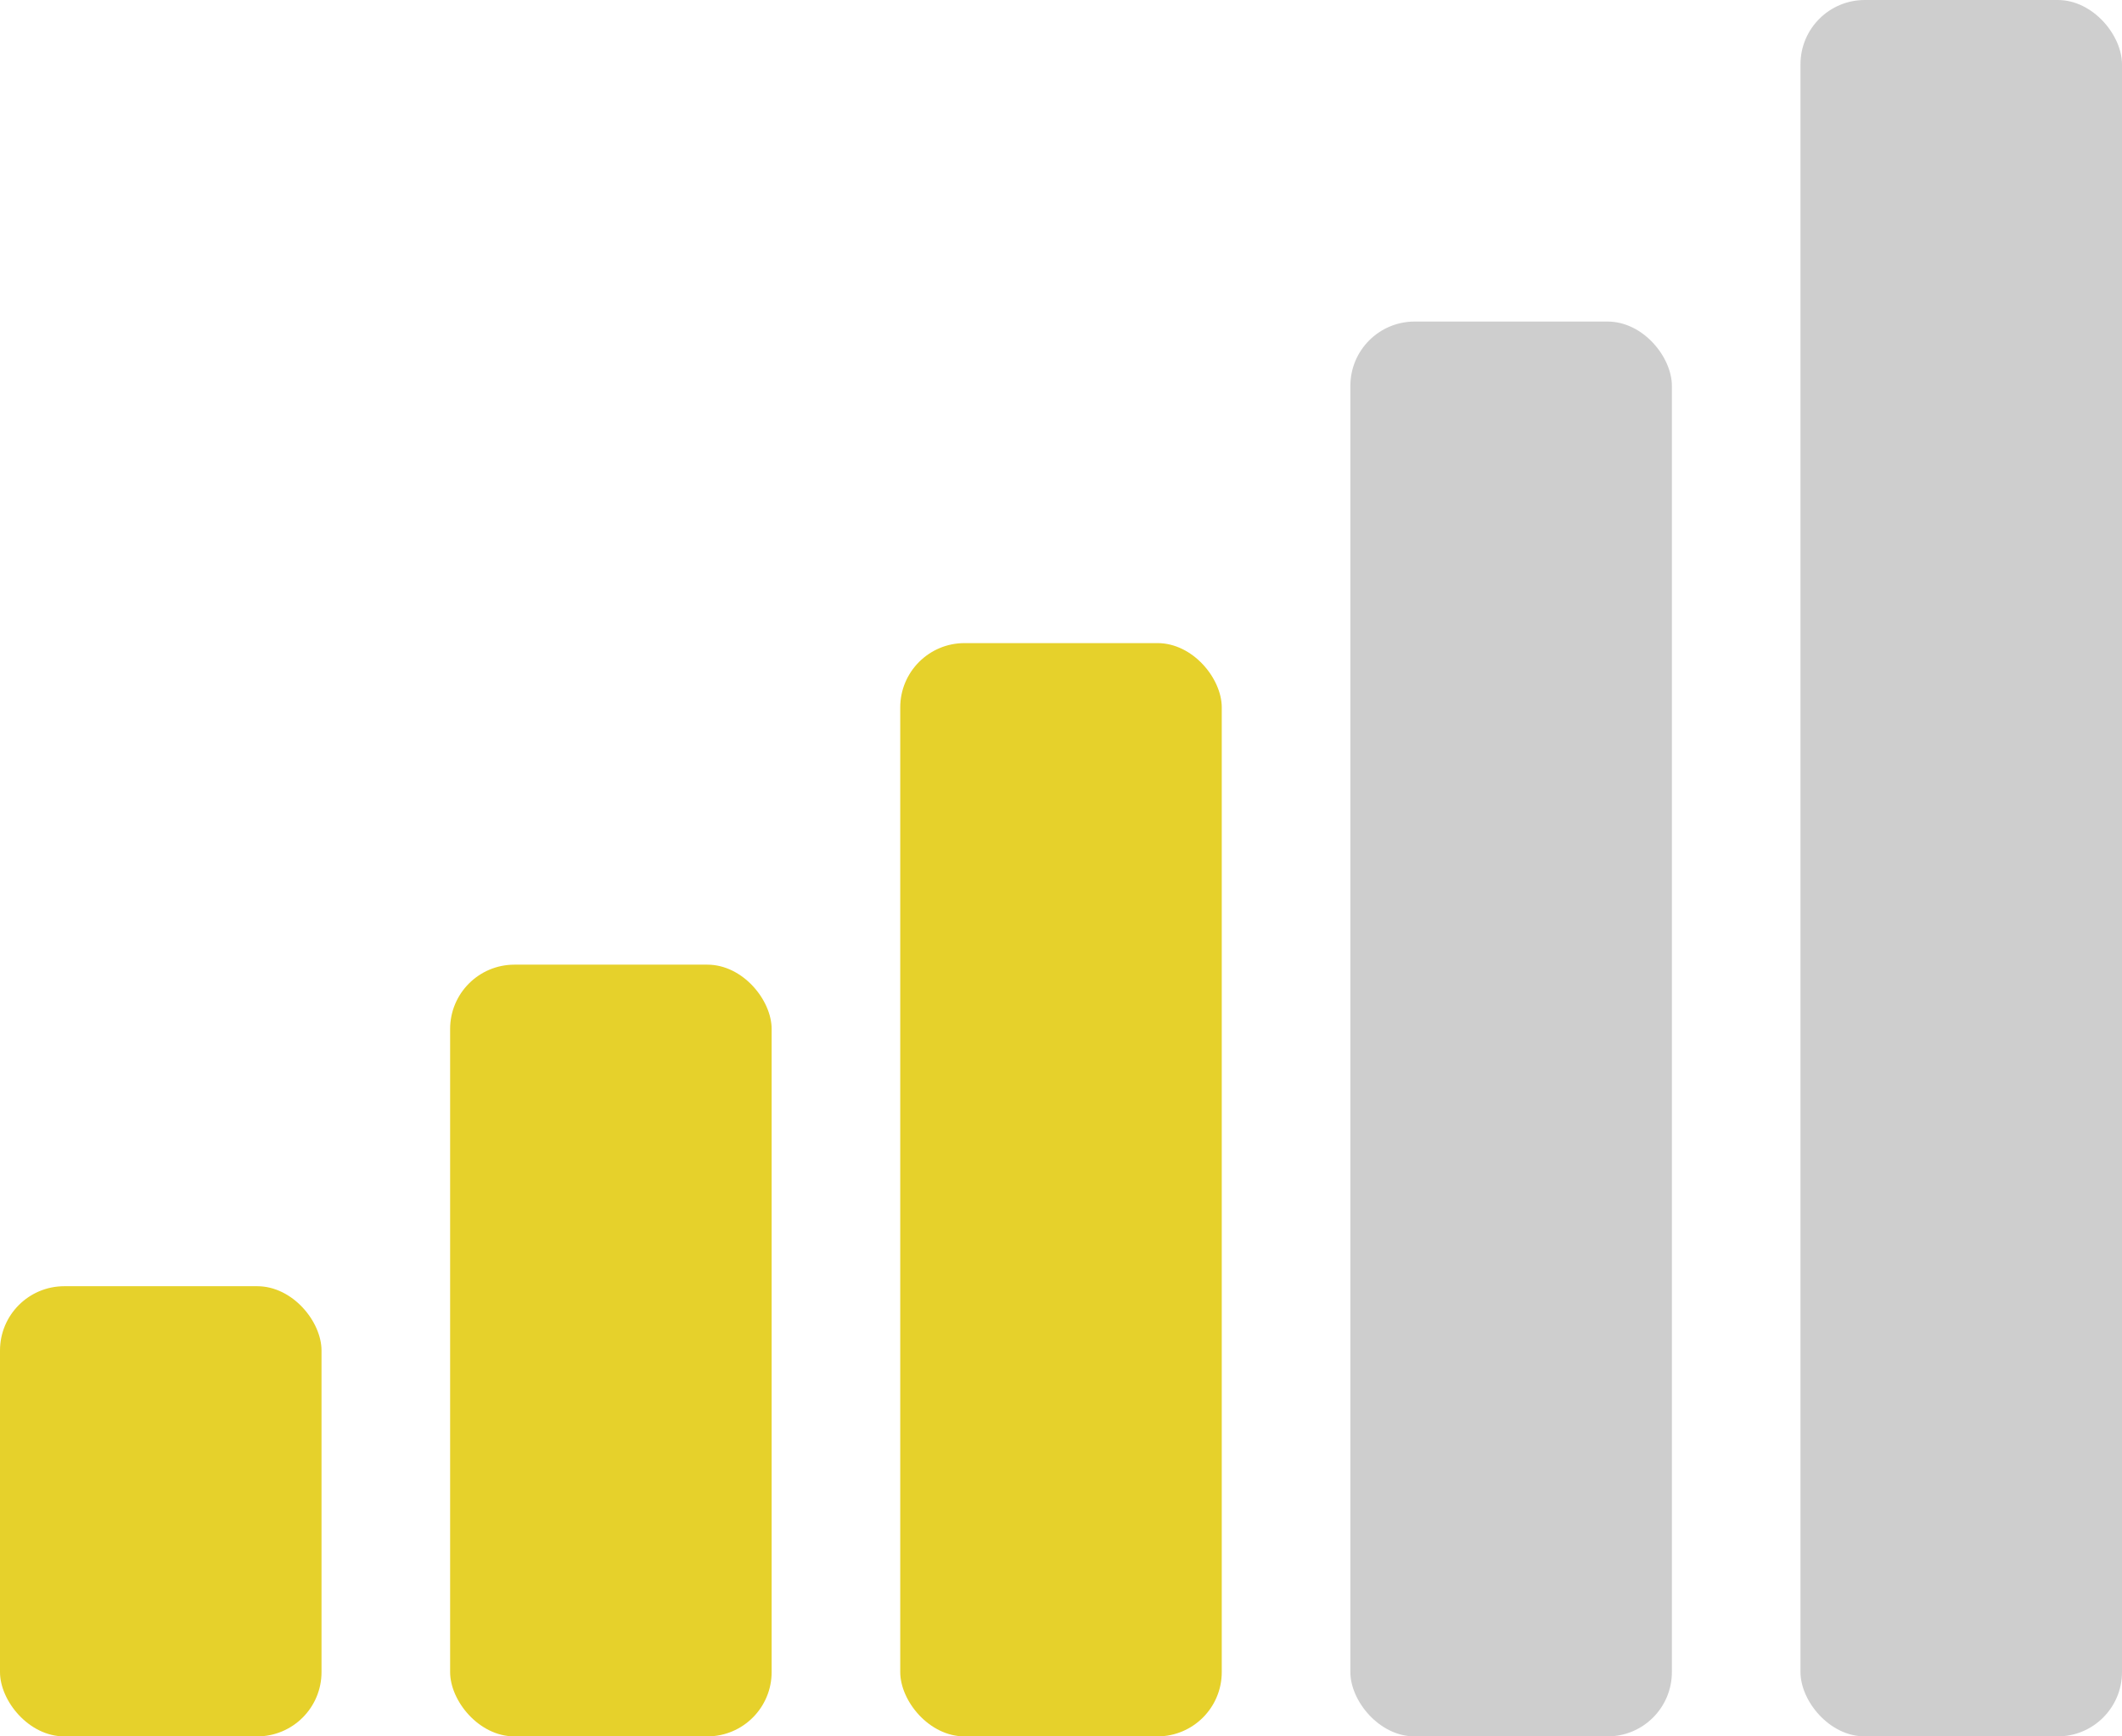 <svg xmlns="http://www.w3.org/2000/svg" width="33" height="27" viewBox="0 0 33 27"><defs><style>.a{fill:#cecece;}.b{fill:#e6d12b;}</style></defs><rect class="a" width="5" height="27" rx="1" transform="translate(28)"/><rect class="a" width="5" height="22" rx="1" transform="translate(21 5)"/><rect class="b" width="5" height="17" rx="1" transform="translate(14 10)"/><rect class="b" width="5" height="12" rx="1" transform="translate(7 15)"/><rect class="b" width="5" height="7" rx="1" transform="translate(0 20)"/></svg>